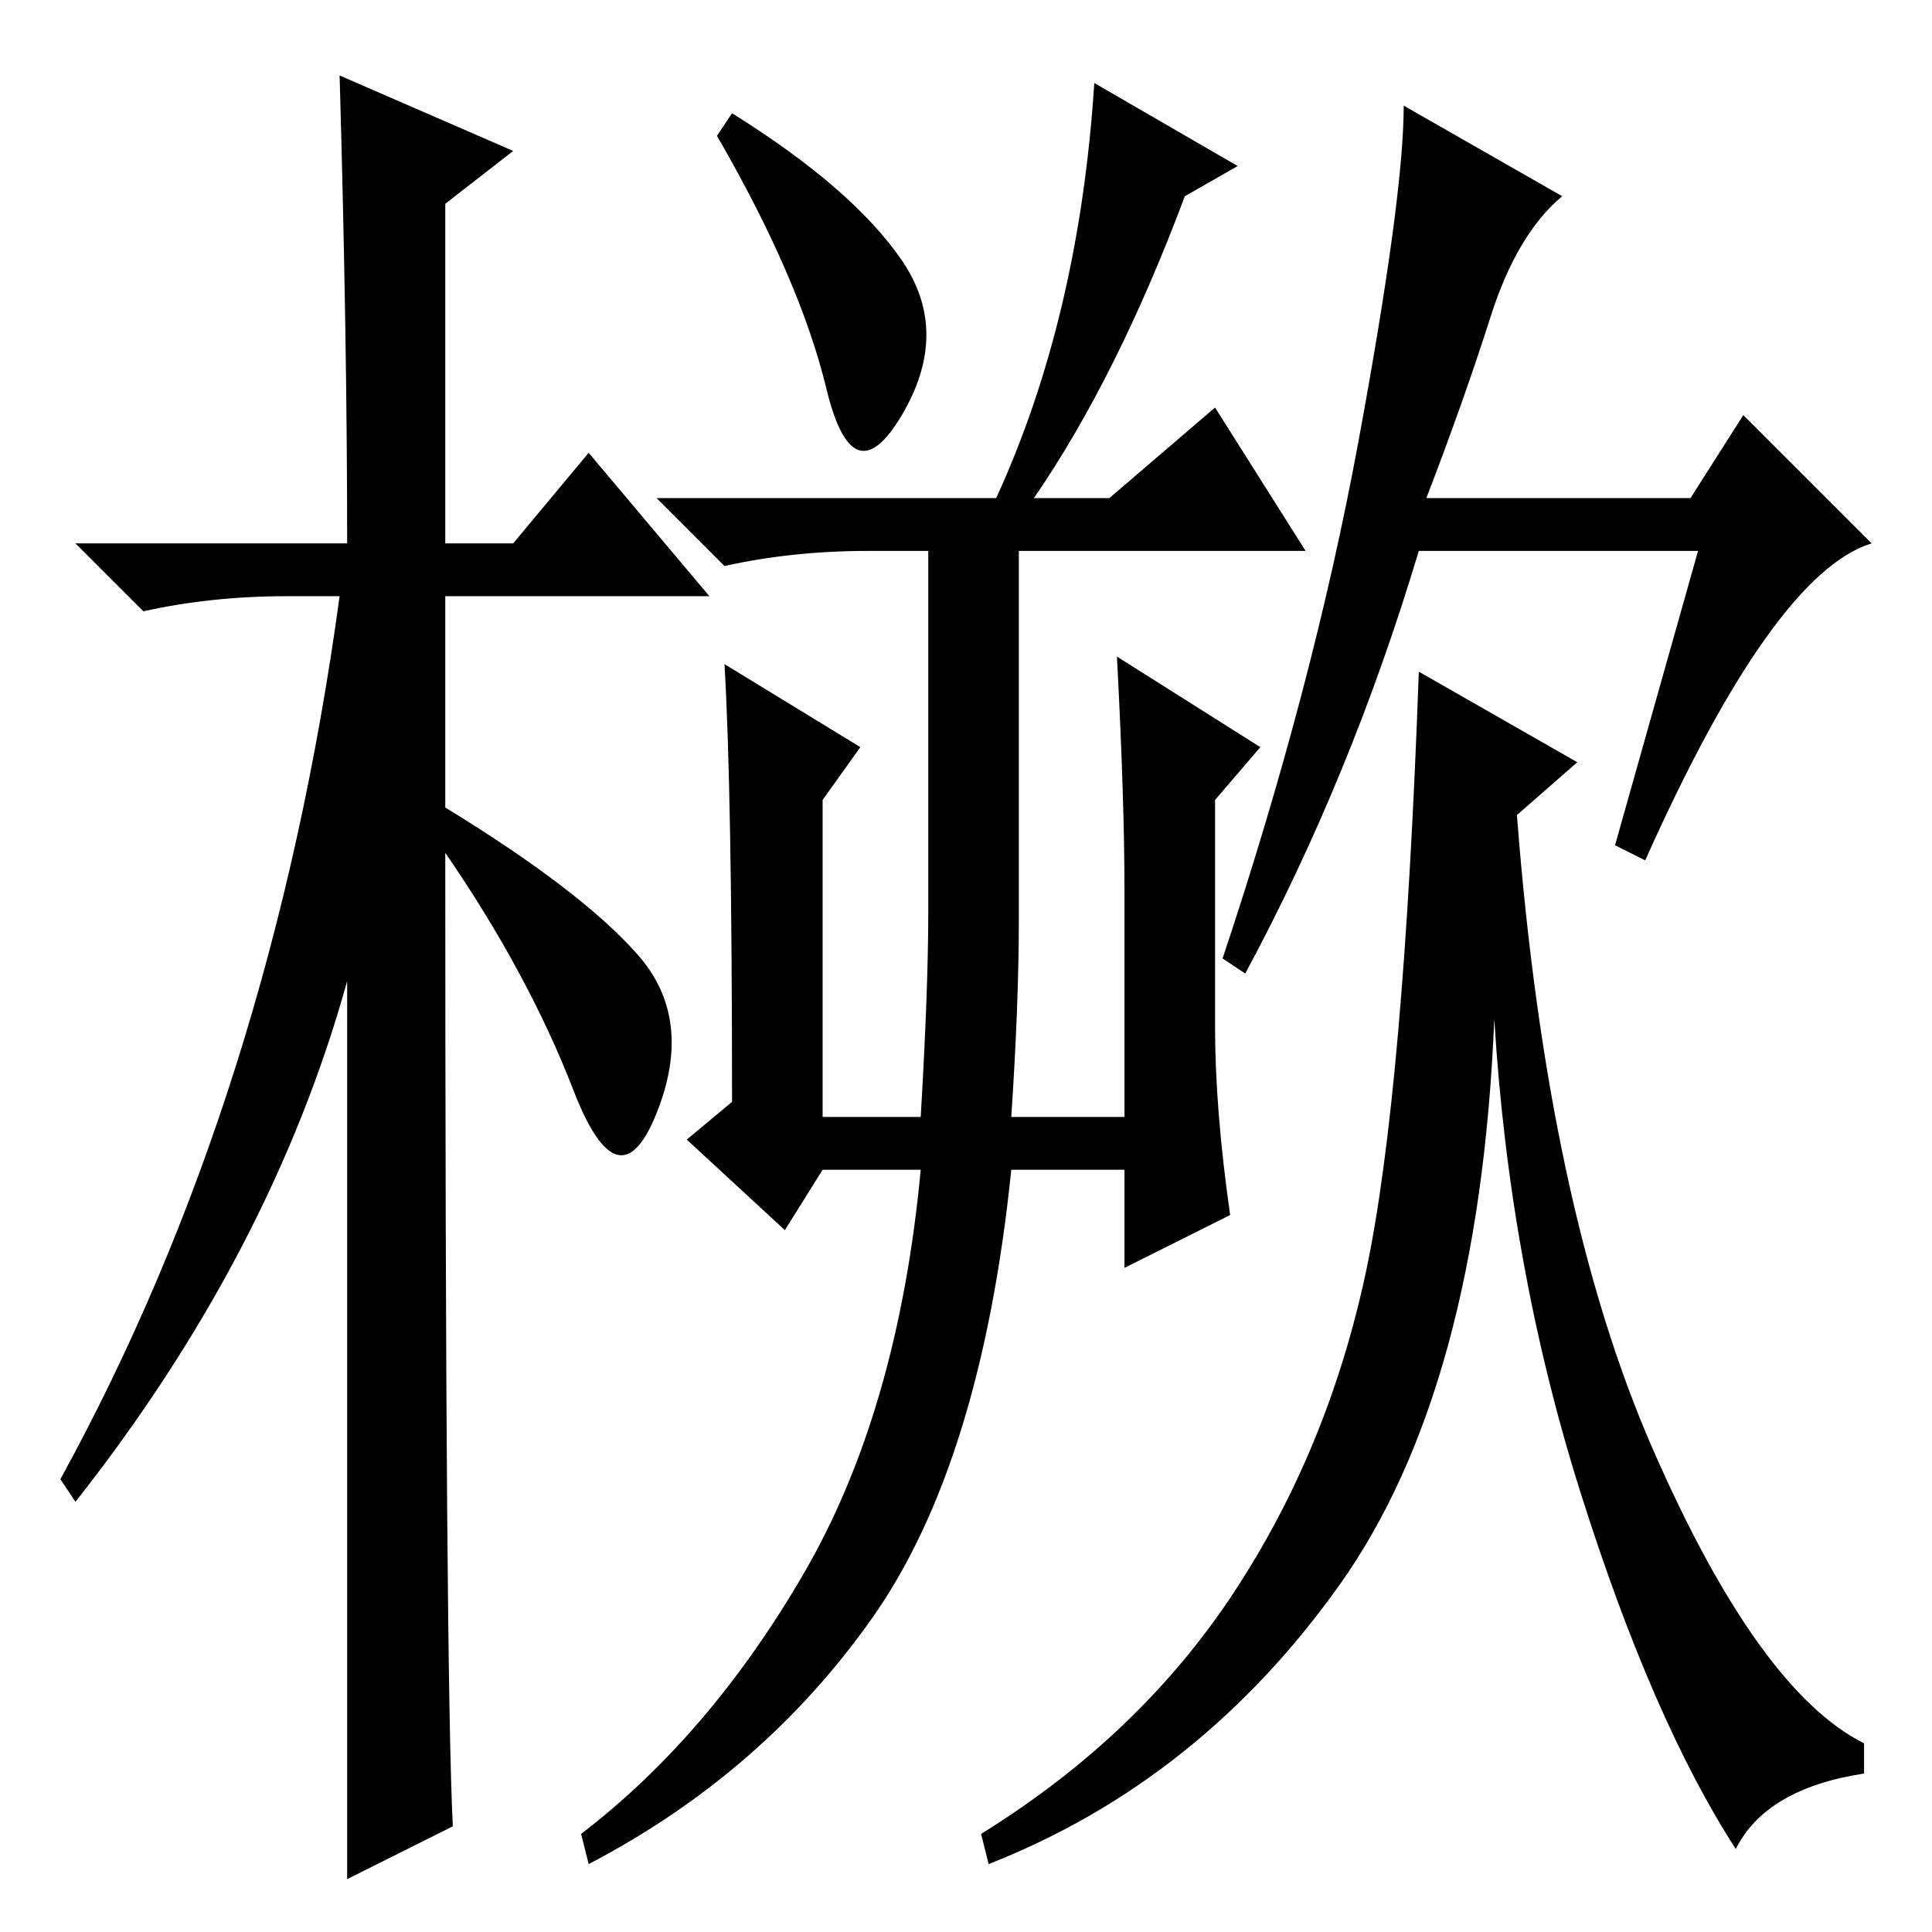 <?xml version="1.0" standalone="no"?>
<!DOCTYPE svg PUBLIC "-//W3C//DTD SVG 1.1//EN" "http://www.w3.org/Graphics/SVG/1.1/DTD/svg11.dtd" >
<svg xmlns="http://www.w3.org/2000/svg" xmlns:xlink="http://www.w3.org/1999/xlink" version="1.1" viewBox="0 -36 256 256">
  <g transform="matrix(1 0 0 -1 0 220)">
   <path fill="currentColor"
d="M60 14l-14 -7v119q-10 -36 -36 -69l-2 3q28 51 37 117h-7q-10 0 -19 -2l-9 9h36q0 27 -1 62l23 -10l-9 -7v-45h9l10 12l16 -19h-35v-28q18 -11 25.5 -19.5t2.5 -21t-11 3t-17 31.5q0 -109 1 -129zM97 241q16 -10 22.5 -19.5t0 -20.5t-10 3.5t-14.5 33.5zM148 169l19 -12
l-6 -7v-30q0 -11 2 -25l-14 -7v13h-15q-4 -39 -18.5 -59.5t-37.5 -32.5l-1 4q17 13 29.5 34.5t15.5 53.5h-13l-5 -8l-13 12l6 5q0 41 -1 58l18 -11l-5 -7v-42h13q1 17 1 27v48h-8q-10 0 -19 -2l-9 9h45q11 24 13 55l19 -11l-7 -4q-9 -24 -20 -40h10l14 12l12 -19h-38v-49
q0 -11 -1 -26h15v30q0 12 -1 31zM207 230q-6 -5 -9.5 -16t-8.5 -24h35l7 11l17 -17q-13 -4 -30 -42l-4 2l11 39h-37q-9 -30 -23 -56l-3 2q12 36 18 68.5t6 44.5zM209 155l-8 -7q4 -52 18 -84t28 -39v-4q-13 -2 -17 -10q-11 17 -20.5 47t-11.5 63q-2 -49 -20.5 -75t-46.5 -37
l-1 4q21 13 33.5 32t17.5 42.5t7 79.5z" />
  </g>

</svg>
